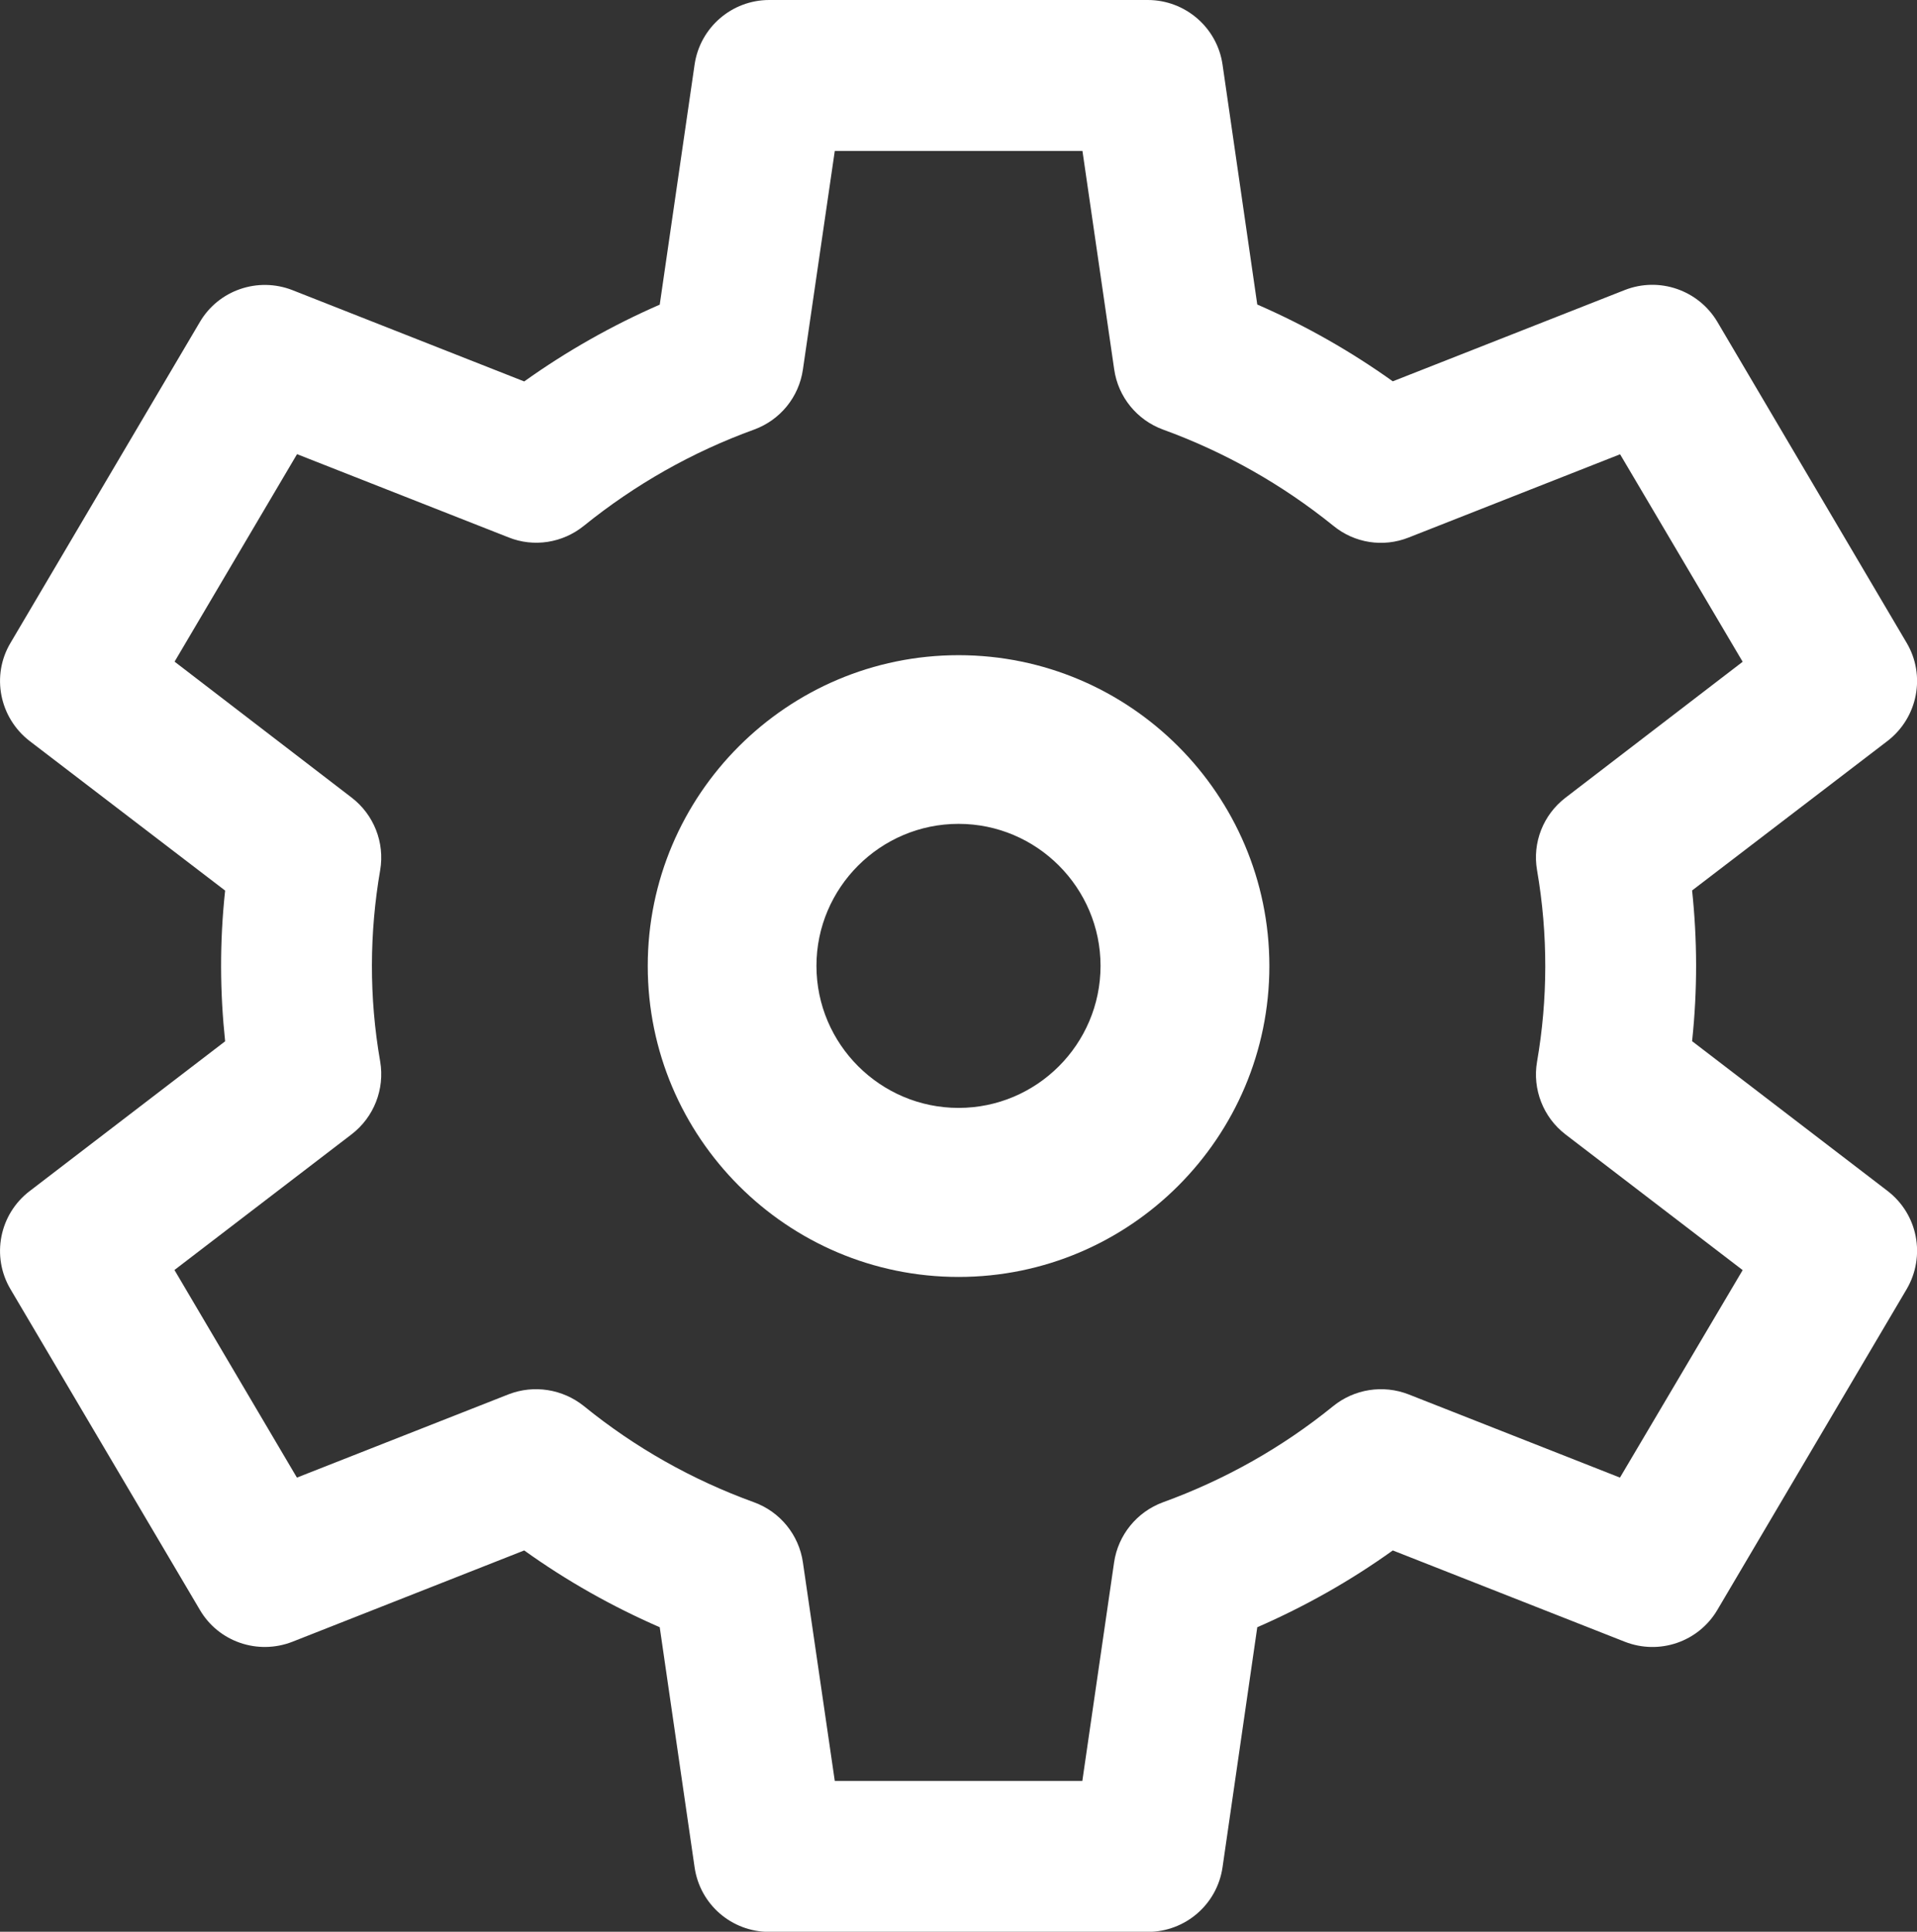 <?xml version="1.0" encoding="utf-8"?>
<!-- Generator: Adobe Illustrator 22.0.1, SVG Export Plug-In . SVG Version: 6.00 Build 0)  -->
<svg version="1.1" id="Layer_1" xmlns="http://www.w3.org/2000/svg" xmlns:xlink="http://www.w3.org/1999/xlink" x="0px" y="0px"
	 viewBox="0 0 15.999 16.125" enable-background="new 0 0 15.999 16.125" xml:space="preserve">
<rect x="0" y="0" width="15.999" height="16.125" fill="#333333" stroke="none"/>
<path fill="#FFFFFF" d="M8,5.469c-1.43,0-2.594,1.164-2.594,2.594c0,1.432,1.164,2.596,2.594,2.596c1.431,0,2.594-1.164,2.594-2.596
	C10.593,6.633,9.43,5.469,8,5.469z M8,9.248c-0.652,0-1.186-0.531-1.186-1.186C6.814,7.41,7.347,6.877,8,6.877
	S9.185,7.41,9.185,8.063C9.184,8.717,8.653,9.248,8,9.248z"/>
<path fill="#FFFFFF" d="M15.753,9.941l-1.631-1.25c0.046-0.432,0.043-0.852,0-1.258l1.631-1.248c0.253-0.195,0.321-0.547,0.159-0.82
	l-1.579-2.678c-0.158-0.266-0.485-0.379-0.773-0.266l-1.936,0.762c-0.353-0.252-0.731-0.467-1.131-0.641l-0.29-2.004
	C10.158,0.23,9.892,0,9.579,0H6.42C6.107,0,5.842,0.23,5.797,0.539L5.506,2.543C5.107,2.717,4.728,2.932,4.375,3.184L2.441,2.422
	c-0.289-0.113-0.617,0-0.773,0.266l-1.58,2.678c-0.163,0.273-0.093,0.625,0.16,0.82l1.631,1.248c-0.047,0.434-0.043,0.852,0,1.258
	l-1.631,1.25c-0.253,0.193-0.323,0.545-0.16,0.82l1.58,2.676c0.156,0.267,0.484,0.379,0.773,0.266l1.934-0.762
	c0.354,0.254,0.732,0.467,1.131,0.641l0.291,2.004c0.045,0.311,0.31,0.539,0.623,0.539h3.159c0.313,0,0.579-0.229,0.624-0.539
	l0.29-2.004c0.399-0.174,0.777-0.387,1.131-0.641l1.936,0.762c0.288,0.113,0.615,0.002,0.773-0.266l1.579-2.676
	C16.074,10.486,16.006,10.135,15.753,9.941z M13.52,12.334l-1.765-0.695c-0.212-0.082-0.451-0.045-0.628,0.098
	c-0.426,0.346-0.904,0.615-1.421,0.803c-0.218,0.08-0.375,0.274-0.408,0.502l-0.265,1.824H6.967l-0.266-1.824
	c-0.033-0.229-0.189-0.422-0.408-0.502c-0.518-0.188-0.994-0.457-1.42-0.803c-0.178-0.143-0.418-0.18-0.629-0.098l-1.766,0.695
	l-1.022-1.733l1.479-1.133c0.186-0.143,0.277-0.377,0.238-0.607c-0.094-0.537-0.09-1.076,0-1.598C3.212,7.033,3.12,6.8,2.935,6.658
	L1.457,5.523l1.022-1.732l1.766,0.695c0.21,0.084,0.45,0.047,0.628-0.097c0.426-0.344,0.902-0.615,1.42-0.803
	c0.219-0.08,0.375-0.272,0.408-0.502L6.967,1.26h2.067l0.265,1.824c0.033,0.23,0.19,0.422,0.408,0.502
	c0.517,0.188,0.995,0.459,1.421,0.803c0.177,0.145,0.416,0.182,0.628,0.098l1.765-0.695l1.023,1.732l-1.479,1.135
	c-0.186,0.143-0.277,0.375-0.237,0.605c0.093,0.539,0.09,1.078,0,1.598c-0.04,0.23,0.052,0.465,0.237,0.607l1.479,1.133
	L13.52,12.334z"/>
</svg>
